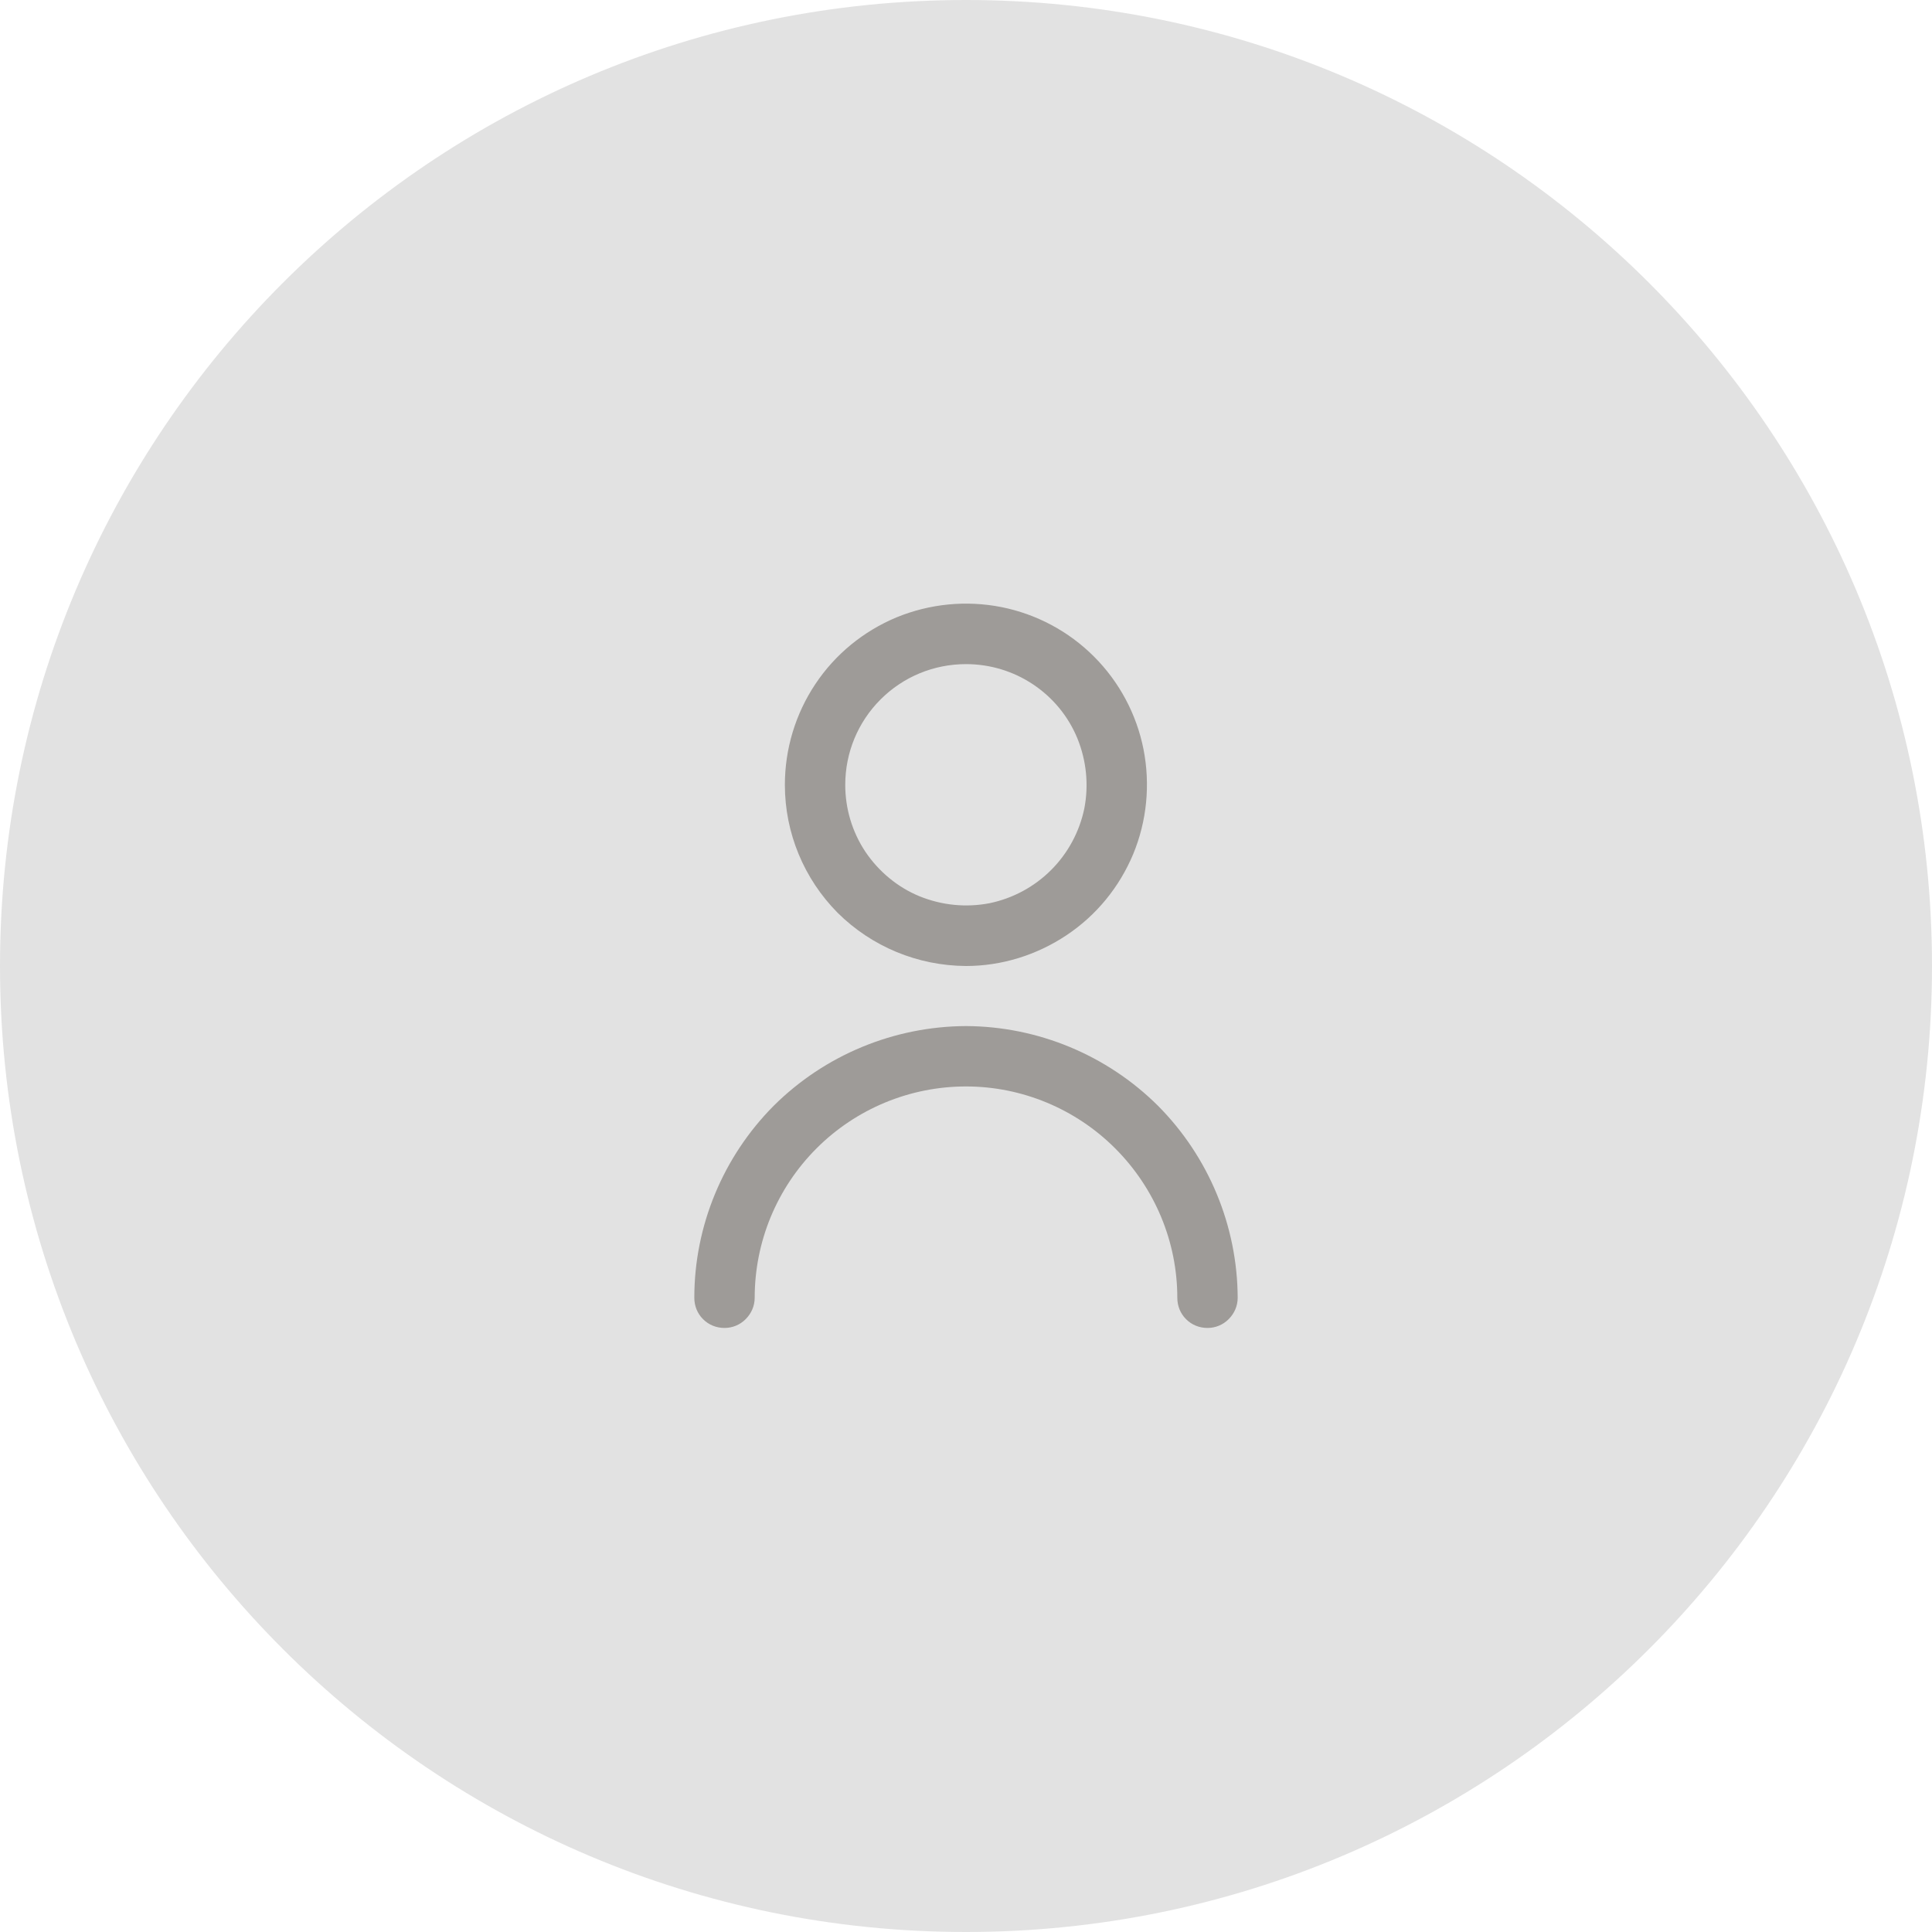 <svg width="64" height="64" viewBox="0 0 64 64" fill="none" xmlns="http://www.w3.org/2000/svg" xmlns:xlink="http://www.w3.org/1999/xlink">
	<desc>
			Created with Pixso.
	</desc>
	<defs>
		<clipPath id="clip6_36615">
			<rect id="user2" width="24" height="24" transform="translate(20 20)" fill="white" fill-opacity="0"/>
		</clipPath>
		<clipPath id="clip6_36616">
			<rect id="Icon" width="28" height="28" transform="translate(18 18)" fill="white" fill-opacity="0"/>
		</clipPath>
	</defs>
	<path id="↳ Background" d="M32 64C49.67 64 64 49.67 64 32C64 14.32 49.67 0 32 0C14.32 0 0 14.32 0 32C0 49.67 14.32 64 32 64Z" fill="#E2E2E2" fill-opacity="1" fill-rule="evenodd"/>
	<g clip-path="url(#clip6_36616)">
		<rect id="user2" width="24" height="24" transform="translate(20 20)" fill="#FFFFFF" fill-opacity="0"/>
		<g clip-path="url(#clip6_36615)">
			<path id="Vector" d="M32 32C33.18 32 34.34 31.64 35.33 30.98C36.32 30.32 37.08 29.39 37.54 28.29C37.99 27.2 38.11 25.99 37.88 24.82C37.65 23.66 37.08 22.59 36.24 21.75C35.4 20.91 34.33 20.34 33.17 20.11C32 19.88 30.8 20 29.7 20.45C28.6 20.91 27.67 21.67 27.01 22.66C26.35 23.65 26 24.81 26 26C26 27.59 26.63 29.11 27.75 30.24C28.88 31.36 30.4 31.99 32 32ZM32 22C32.79 22 33.56 22.23 34.22 22.67C34.88 23.11 35.39 23.73 35.69 24.46C35.99 25.2 36.07 26 35.92 26.78C35.76 27.55 35.38 28.26 34.82 28.82C34.26 29.38 33.55 29.76 32.78 29.92C32 30.07 31.2 29.99 30.46 29.69C29.73 29.39 29.11 28.87 28.67 28.22C28.23 27.56 28 26.79 28 26C28 24.93 28.42 23.92 29.17 23.17C29.92 22.42 30.93 22 32 22Z" fill="#9E9B98" fill-opacity="1" fill-rule="nonzero"/>
			<path id="Vector" d="M32 33.99C29.61 34 27.32 34.95 25.63 36.63C23.95 38.32 23 40.61 23 42.99C23 43.26 23.1 43.51 23.29 43.7C23.48 43.89 23.73 43.99 24 43.99C24.26 43.99 24.51 43.89 24.7 43.7C24.89 43.51 25 43.26 25 42.99C25 41.14 25.73 39.36 27.05 38.04C28.36 36.73 30.14 35.99 32 35.99C33.85 35.99 35.63 36.73 36.94 38.04C38.26 39.36 39 41.14 39 42.99C39 43.26 39.1 43.51 39.29 43.7C39.48 43.89 39.73 43.99 40 43.99C40.26 43.99 40.51 43.89 40.7 43.7C40.89 43.51 41 43.26 41 42.99C40.99 40.61 40.04 38.32 38.36 36.63C36.67 34.95 34.38 34 32 33.99Z" fill="#9E9B98" fill-opacity="1" fill-rule="nonzero"/>
		</g>
	</g>
</svg>
